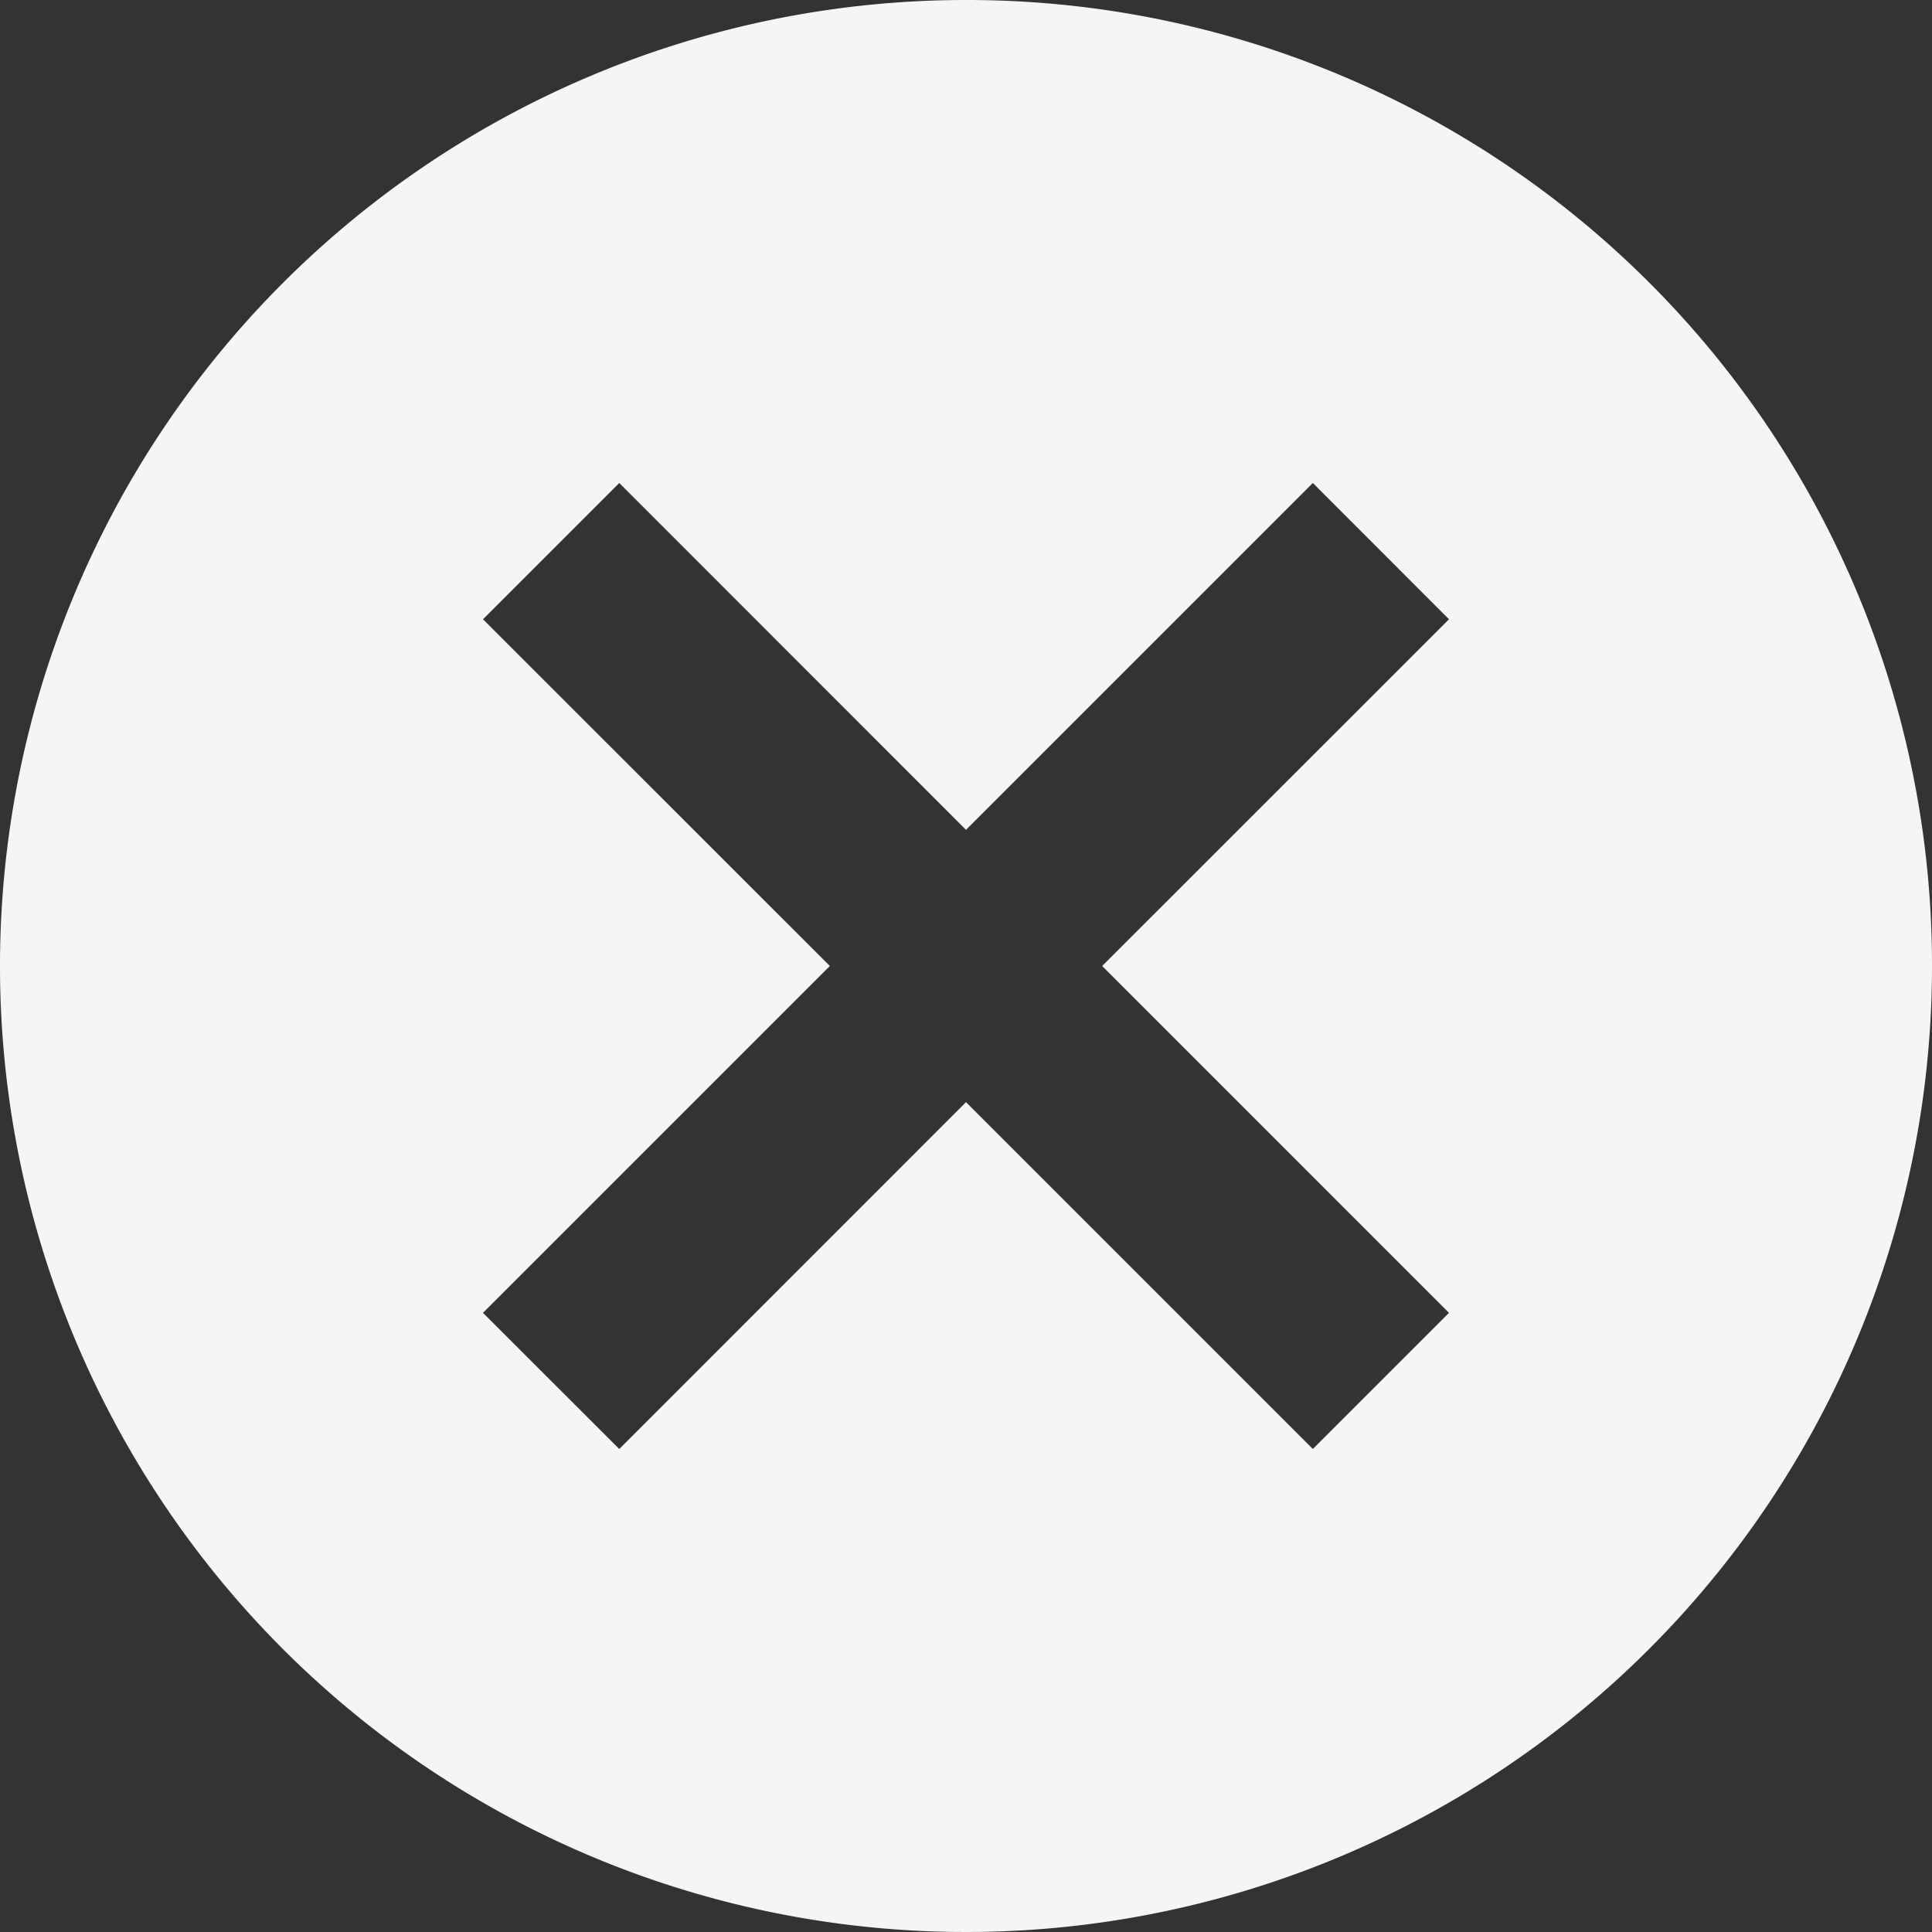 <svg xmlns="http://www.w3.org/2000/svg" width="19" height="19" viewBox="0 0 19 19"><rect x="0" y="0" width="19" height="19" fill="#333333" stroke="none"/><defs><style>.a{fill:#f5f5f5;}</style></defs><path class="a" d="M11.5,2A9.5,9.5,0,1,0,21,11.5,9.491,9.491,0,0,0,11.5,2Zm4.75,12.911L14.911,16.25,11.5,12.839,8.09,16.25,6.75,14.911,10.161,11.5,6.75,8.09,8.09,6.75l3.41,3.411L14.911,6.75,16.25,8.09,12.839,11.5Z" transform="translate(-2 -2)"/></svg>